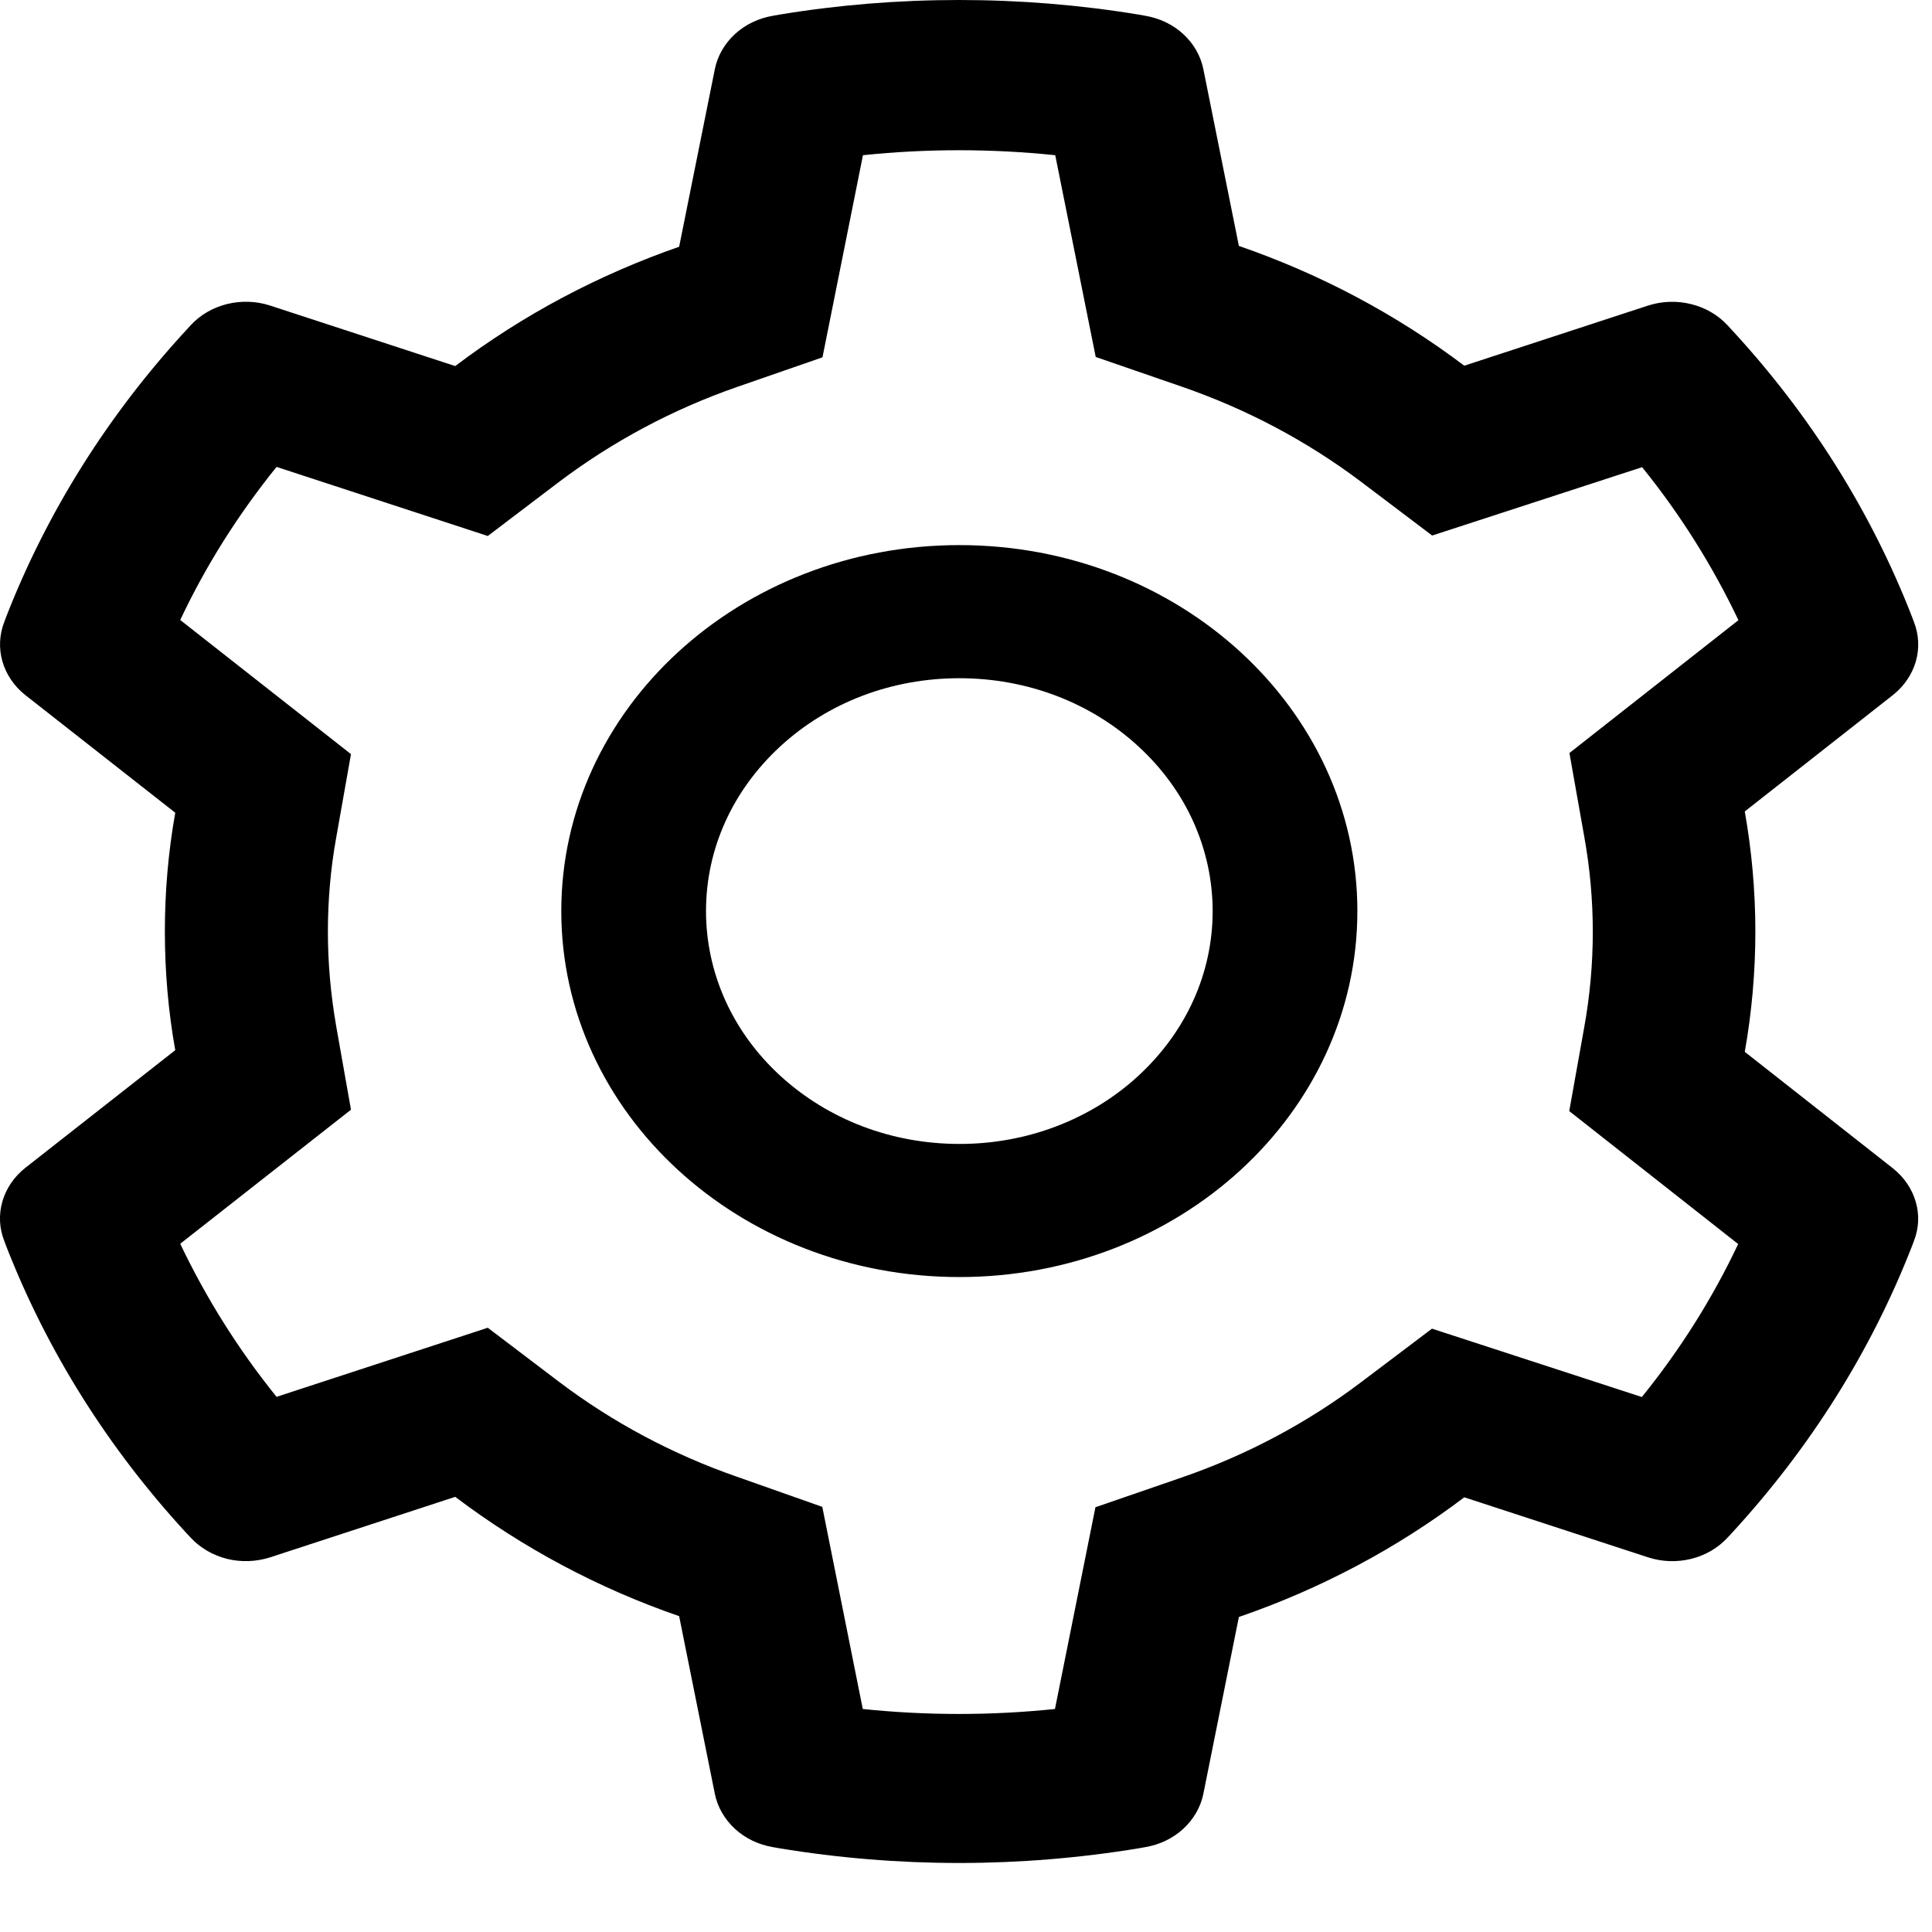 <svg width="21" height="21" viewBox="0 0 21 21" fill="none" xmlns="http://www.w3.org/2000/svg">
<path d="M20.575 12.699L18.965 11.433C19.041 11.004 19.08 10.565 19.08 10.127C19.08 9.688 19.041 9.25 18.965 8.82L20.575 7.555C20.696 7.459 20.783 7.332 20.824 7.19C20.865 7.048 20.858 6.897 20.803 6.759L20.781 6.7C20.338 5.561 19.674 4.505 18.822 3.584L18.778 3.536C18.674 3.424 18.537 3.344 18.383 3.306C18.229 3.267 18.066 3.273 17.915 3.321L15.916 3.975C15.179 3.419 14.356 2.98 13.466 2.673L13.08 0.752C13.051 0.607 12.974 0.474 12.861 0.37C12.748 0.266 12.603 0.197 12.446 0.171L12.379 0.159C11.098 -0.053 9.751 -0.053 8.471 0.159L8.404 0.171C8.247 0.197 8.102 0.266 7.989 0.37C7.876 0.474 7.799 0.607 7.77 0.752L7.382 2.682C6.499 2.989 5.677 3.427 4.948 3.979L2.935 3.321C2.785 3.272 2.621 3.267 2.467 3.305C2.313 3.343 2.175 3.424 2.072 3.536L2.028 3.584C1.177 4.506 0.513 5.562 0.069 6.7L0.047 6.759C-0.064 7.042 0.027 7.358 0.275 7.555L1.905 8.834C1.829 9.259 1.792 9.693 1.792 10.125C1.792 10.559 1.829 10.992 1.905 11.415L0.275 12.694C0.154 12.79 0.067 12.917 0.026 13.059C-0.015 13.202 -0.008 13.352 0.047 13.49L0.069 13.549C0.514 14.688 1.173 15.739 2.028 16.666L2.072 16.713C2.176 16.825 2.313 16.905 2.467 16.944C2.621 16.982 2.784 16.976 2.935 16.928L4.948 16.27C5.681 16.824 6.499 17.262 7.382 17.567L7.77 19.498C7.799 19.642 7.876 19.775 7.989 19.879C8.102 19.983 8.247 20.052 8.404 20.078L8.471 20.09C9.763 20.303 11.087 20.303 12.379 20.09L12.446 20.078C12.603 20.052 12.748 19.983 12.861 19.879C12.974 19.775 13.051 19.642 13.08 19.498L13.466 17.576C14.355 17.27 15.183 16.83 15.916 16.275L17.915 16.928C18.066 16.977 18.229 16.982 18.383 16.944C18.537 16.906 18.675 16.825 18.778 16.713L18.822 16.666C19.677 15.737 20.336 14.688 20.781 13.549L20.803 13.49C20.914 13.212 20.823 12.896 20.575 12.699ZM17.219 9.087C17.281 9.428 17.313 9.779 17.313 10.129C17.313 10.479 17.281 10.83 17.219 11.171L17.057 12.077L18.893 13.522C18.615 14.111 18.264 14.669 17.846 15.185L15.565 14.442L14.793 15.025C14.206 15.468 13.552 15.816 12.844 16.06L11.907 16.383L11.467 18.576C10.773 18.648 10.072 18.648 9.378 18.576L8.938 16.379L8.009 16.051C7.308 15.807 6.657 15.459 6.074 15.018L5.302 14.432L3.006 15.183C2.588 14.665 2.239 14.107 1.959 13.519L3.815 12.062L3.655 11.158C3.596 10.821 3.564 10.473 3.564 10.129C3.564 9.783 3.594 9.437 3.655 9.101L3.815 8.197L1.959 6.739C2.237 6.149 2.588 5.593 3.006 5.075L5.302 5.826L6.074 5.24C6.657 4.8 7.308 4.451 8.009 4.207L8.94 3.884L9.38 1.687C10.071 1.615 10.777 1.615 11.47 1.687L11.91 3.88L12.846 4.203C13.552 4.447 14.208 4.795 14.796 5.238L15.567 5.821L17.849 5.078C18.267 5.595 18.616 6.153 18.896 6.741L17.059 8.185L17.219 9.087ZM10.428 5.925C8.038 5.925 6.101 7.706 6.101 9.903C6.101 12.1 8.038 13.881 10.428 13.881C12.817 13.881 14.754 12.1 14.754 9.903C14.754 7.706 12.817 5.925 10.428 5.925ZM12.374 11.693C12.119 11.929 11.816 12.115 11.481 12.243C11.147 12.37 10.789 12.435 10.428 12.434C9.692 12.434 9.002 12.17 8.481 11.693C8.225 11.458 8.021 11.179 7.883 10.872C7.745 10.565 7.674 10.236 7.674 9.903C7.674 9.227 7.962 8.592 8.481 8.113C9.002 7.634 9.692 7.372 10.428 7.372C11.162 7.372 11.853 7.634 12.374 8.113C12.63 8.348 12.834 8.627 12.972 8.934C13.11 9.241 13.181 9.571 13.181 9.903C13.181 10.579 12.893 11.214 12.374 11.693Z" fill="black"/>
</svg>
